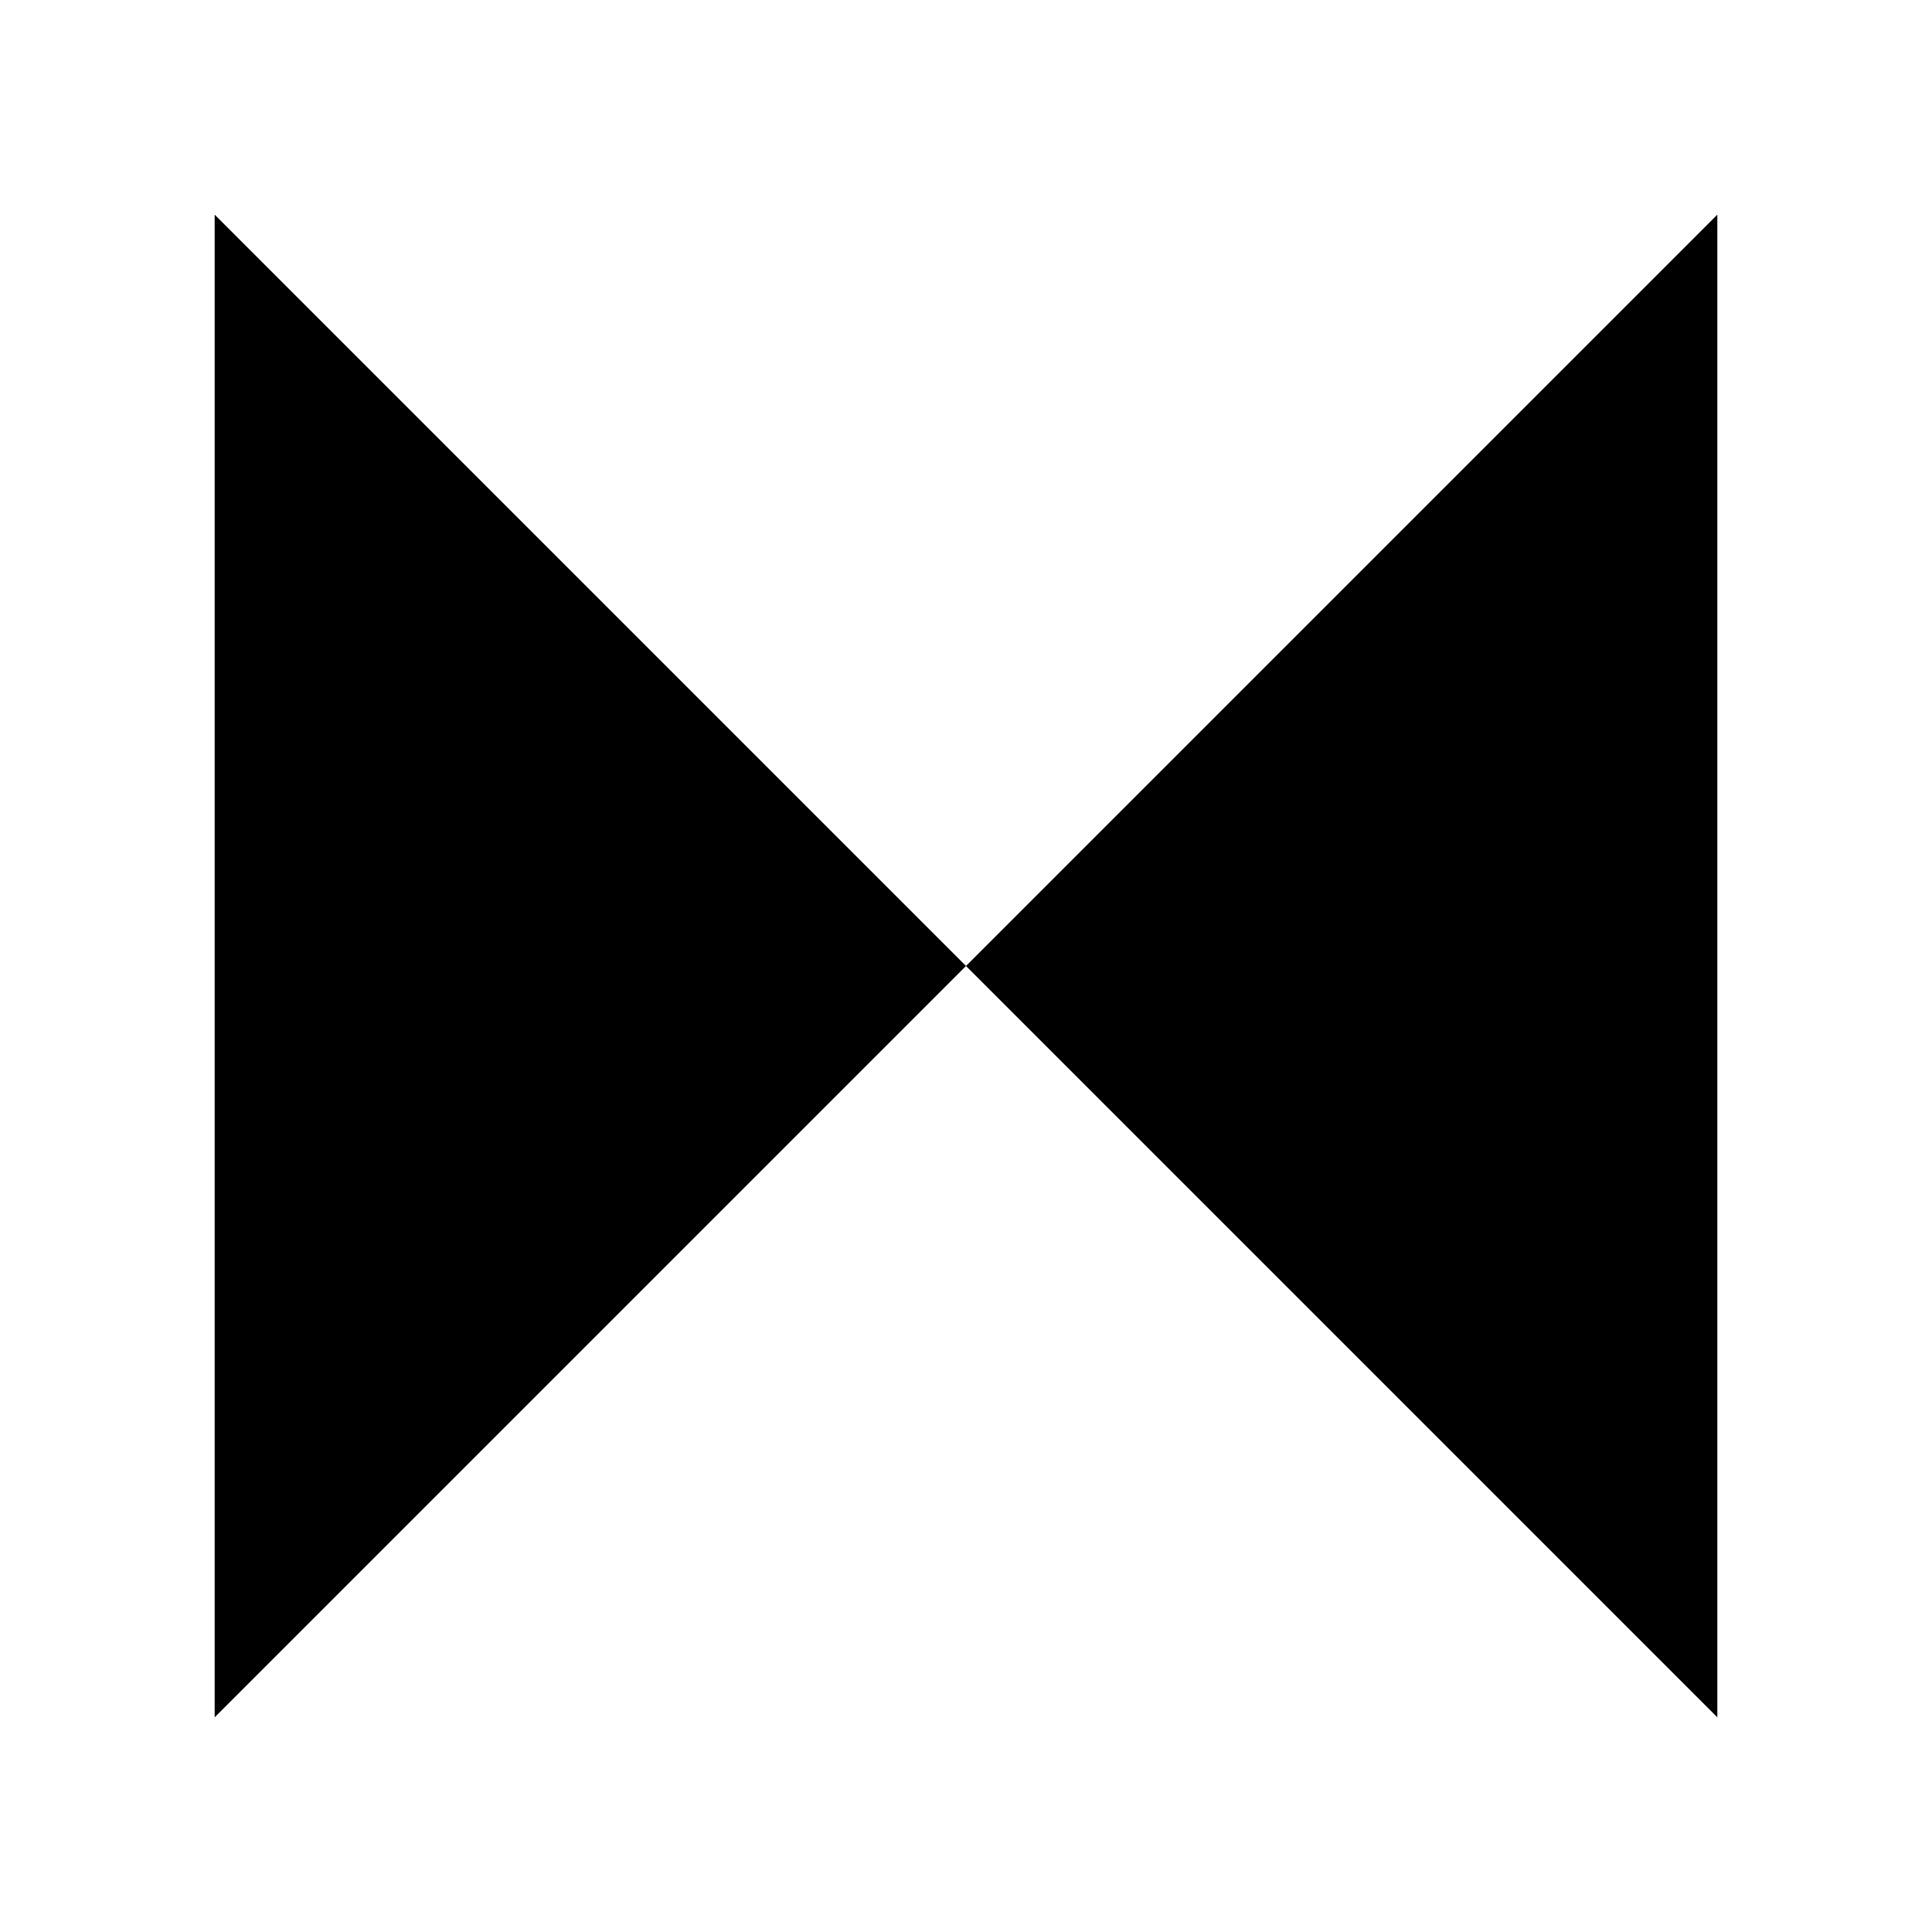 <svg id="Layer_1" data-name="Layer 1" xmlns="http://www.w3.org/2000/svg" viewBox="0 0 45 45"><defs></defs><title>close</title><polyline vector-effect="non-scaling-stroke" points="40 40 22.5 22.5 40 5"/><polyline vector-effect="non-scaling-stroke" class="cls-1" points="5 5 22.5 22.5 5 40"/></svg>